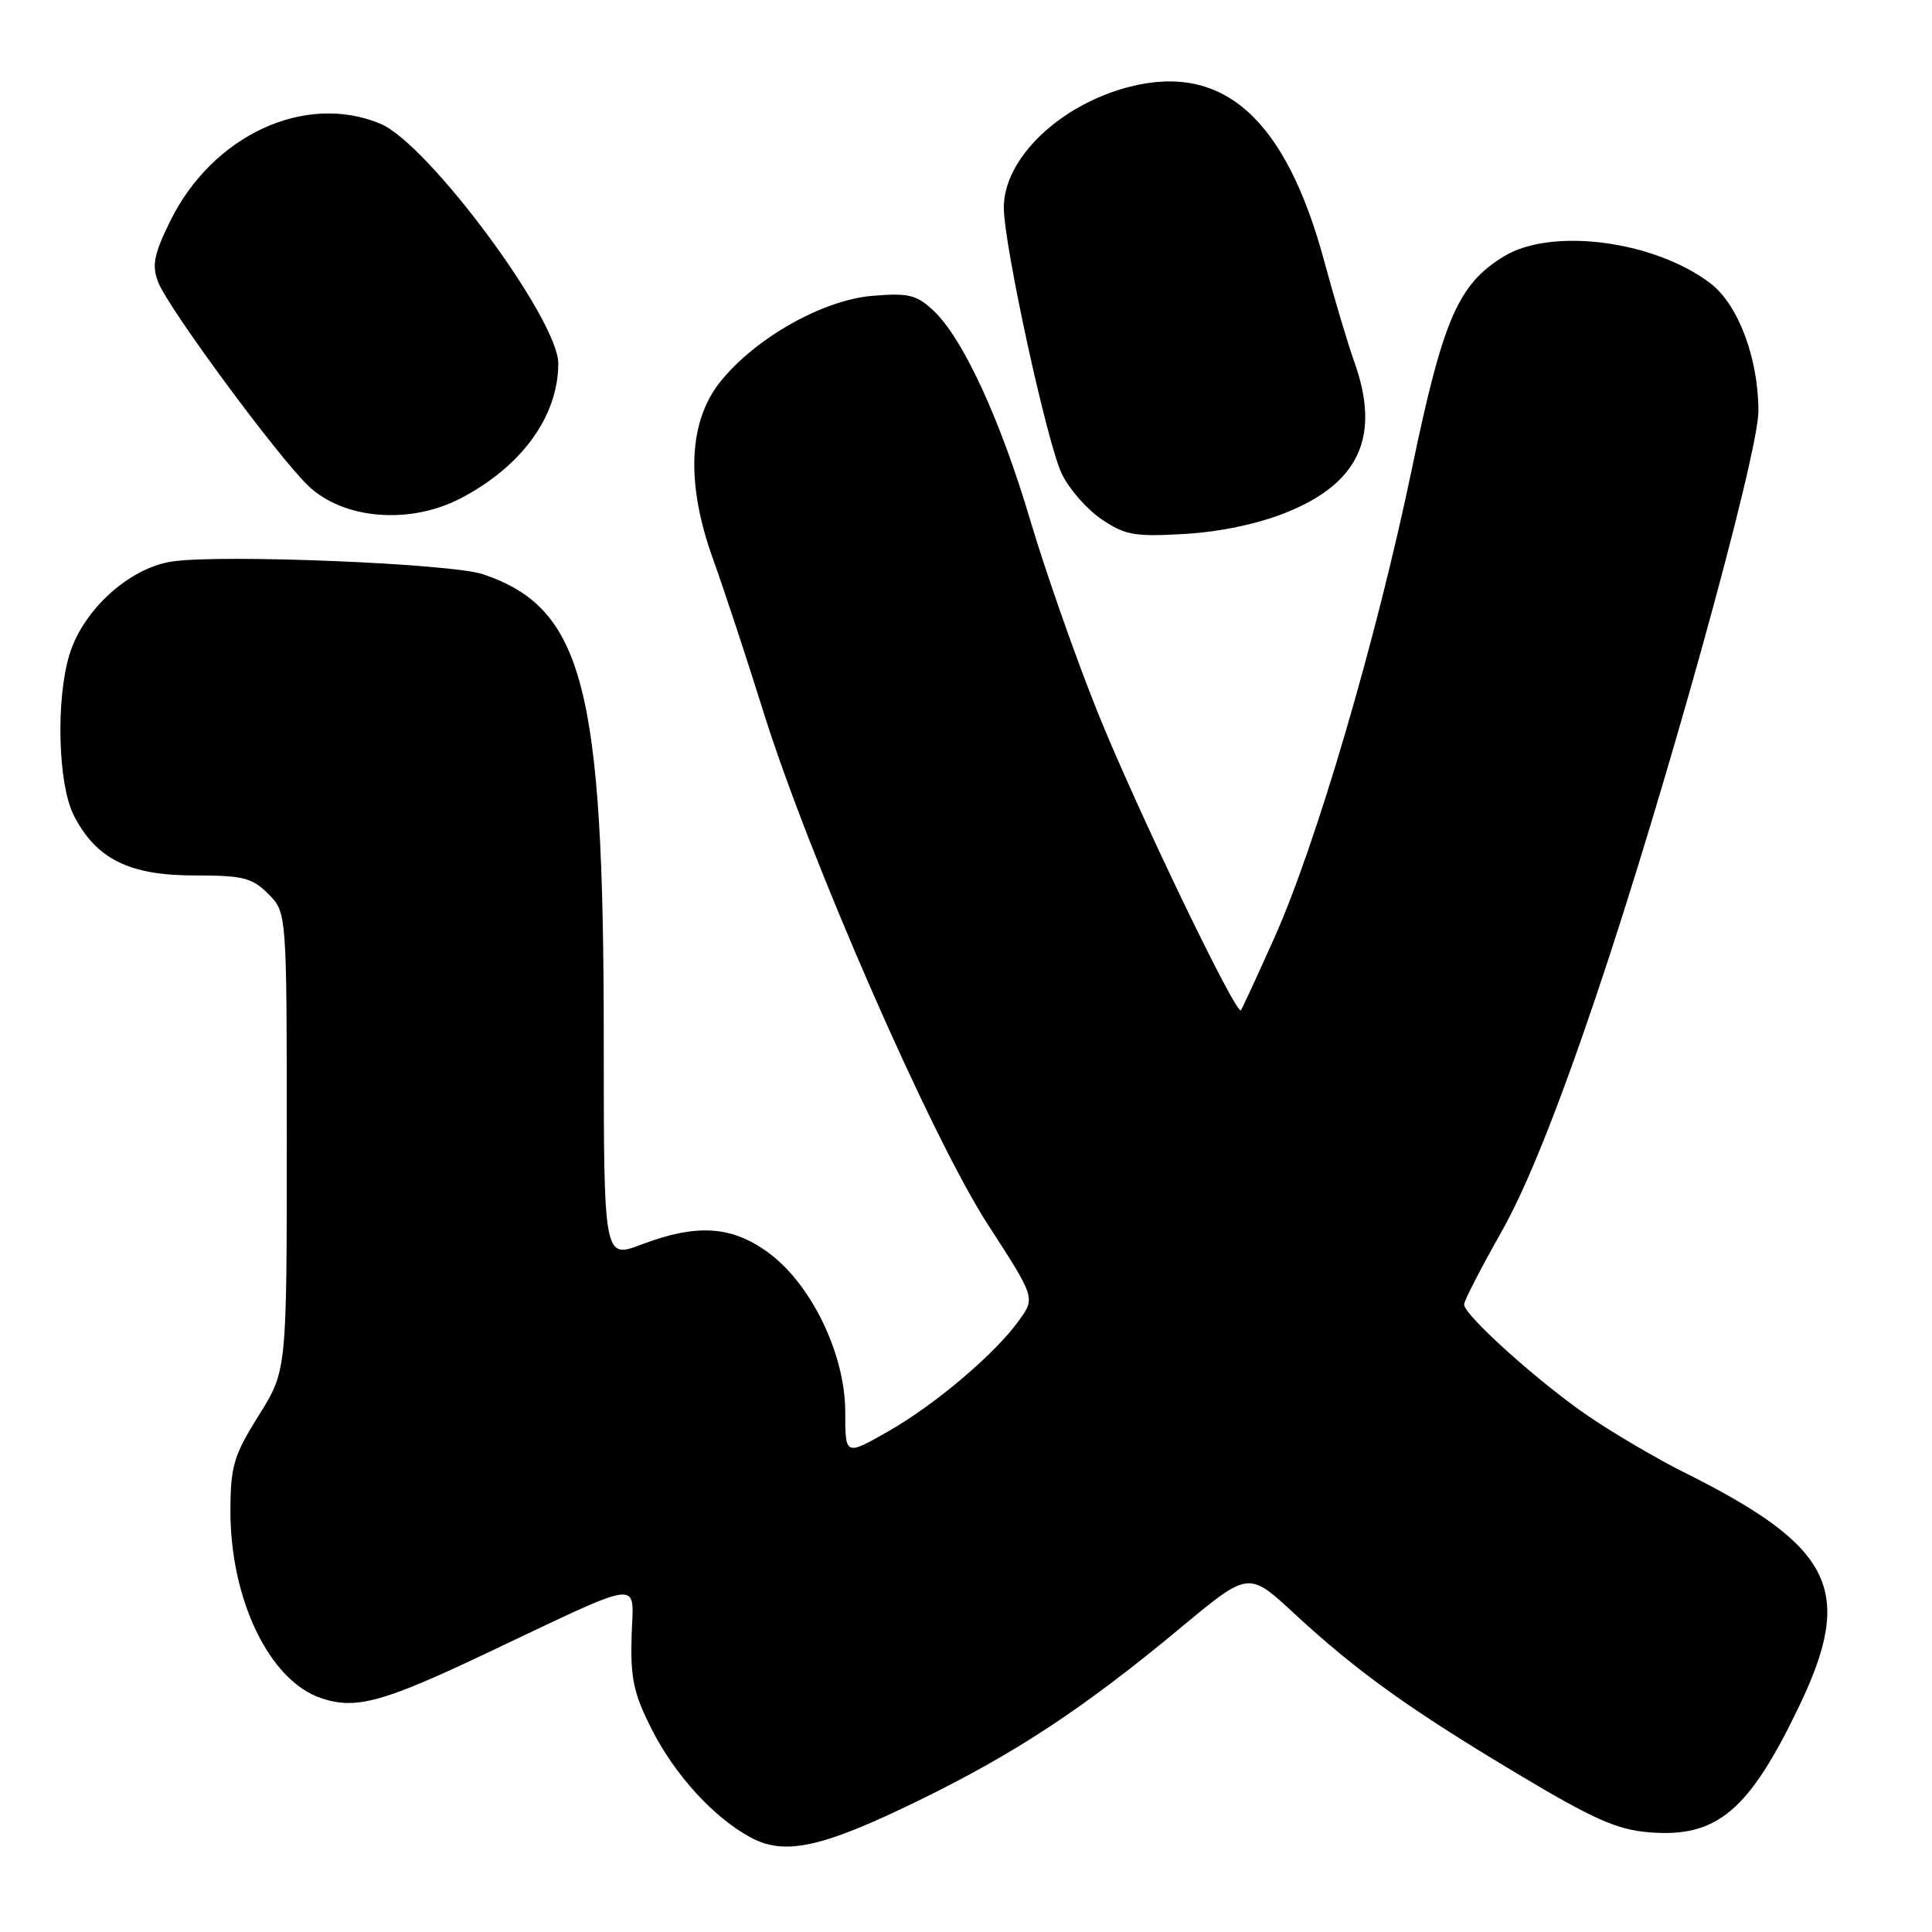 <?xml version="1.0" encoding="UTF-8" standalone="no"?>
<!DOCTYPE svg PUBLIC "-//W3C//DTD SVG 1.1//EN" "http://www.w3.org/Graphics/SVG/1.1/DTD/svg11.dtd" >
<svg xmlns="http://www.w3.org/2000/svg" xmlns:xlink="http://www.w3.org/1999/xlink" version="1.1" viewBox="0 0 256 256">
 <g >
 <path fill="currentColor"
d=" M 121.77 238.56 C 134.66 232.26 143.63 226.34 156.57 215.58 C 165.45 208.20 165.45 208.20 171.47 213.78 C 179.74 221.44 186.79 226.50 201.11 235.06 C 211.10 241.04 214.25 242.44 218.49 242.79 C 227.50 243.54 231.75 239.96 238.42 226.03 C 245.77 210.68 242.94 204.95 223.12 195.08 C 219.61 193.33 213.99 190.03 210.62 187.75 C 204.10 183.34 194.00 174.28 194.00 172.85 C 194.00 172.37 196.22 168.05 198.94 163.24 C 202.29 157.32 206.33 147.25 211.49 132.00 C 220.48 105.45 233.00 60.32 233.00 54.47 C 233.00 47.48 230.32 40.35 226.65 37.55 C 219.23 31.89 205.62 30.11 199.29 33.96 C 193.20 37.68 191.21 42.27 187.07 62.18 C 182.38 84.70 174.43 111.79 168.87 124.24 C 166.59 129.33 164.59 133.66 164.43 133.86 C 163.79 134.60 150.50 106.95 145.45 94.39 C 142.55 87.18 138.55 75.78 136.55 69.05 C 132.56 55.57 127.58 44.78 123.65 41.12 C 121.44 39.06 120.37 38.80 115.58 39.20 C 109.08 39.74 100.21 44.72 95.55 50.45 C 91.21 55.76 90.84 63.96 94.47 74.05 C 95.95 78.15 98.95 87.26 101.15 94.30 C 107.19 113.63 123.44 150.75 130.90 162.26 C 137.17 171.95 137.17 171.95 135.08 174.89 C 131.90 179.36 123.92 186.13 117.63 189.70 C 112.00 192.90 112.00 192.90 112.00 187.11 C 112.00 179.42 107.48 170.08 101.73 165.92 C 96.90 162.42 92.29 162.14 85.01 164.90 C 80.00 166.81 80.00 166.81 80.00 137.53 C 80.00 90.99 77.29 80.59 64.00 76.09 C 59.79 74.67 29.35 73.42 22.80 74.40 C 17.10 75.26 10.96 80.85 9.18 86.81 C 7.39 92.78 7.69 103.87 9.75 107.98 C 12.67 113.78 17.08 116.00 25.69 116.00 C 32.21 116.00 33.38 116.29 35.55 118.45 C 38.00 120.91 38.00 120.91 38.00 151.26 C 38.00 181.62 38.00 181.62 34.28 187.56 C 30.99 192.81 30.56 194.26 30.53 200.00 C 30.47 211.92 35.71 222.76 42.62 225.04 C 47.14 226.53 50.71 225.57 64.00 219.28 C 85.83 208.95 83.91 209.19 83.69 216.79 C 83.53 222.43 83.96 224.41 86.37 229.16 C 89.44 235.22 94.62 240.88 99.50 243.49 C 104.02 245.91 108.96 244.82 121.77 238.56 Z  M 170.46 67.90 C 180.17 63.99 182.97 57.75 179.43 47.88 C 178.57 45.47 176.80 39.53 175.49 34.68 C 170.38 15.75 162.14 8.34 149.71 11.49 C 140.45 13.85 133.01 20.98 133.01 27.50 C 133.01 32.43 138.77 58.88 140.71 62.82 C 141.69 64.83 144.07 67.54 146.00 68.83 C 149.10 70.92 150.36 71.14 157.00 70.75 C 161.71 70.47 166.72 69.41 170.46 67.90 Z  M 61.00 66.05 C 69.12 61.83 73.93 55.21 73.98 48.20 C 74.02 42.36 56.74 19.04 50.41 16.40 C 40.41 12.22 28.12 17.93 22.52 29.36 C 20.39 33.72 20.11 35.16 20.95 37.37 C 22.25 40.78 36.81 60.53 40.88 64.40 C 45.52 68.82 54.29 69.54 61.00 66.05 Z "/>
</g>
</svg>